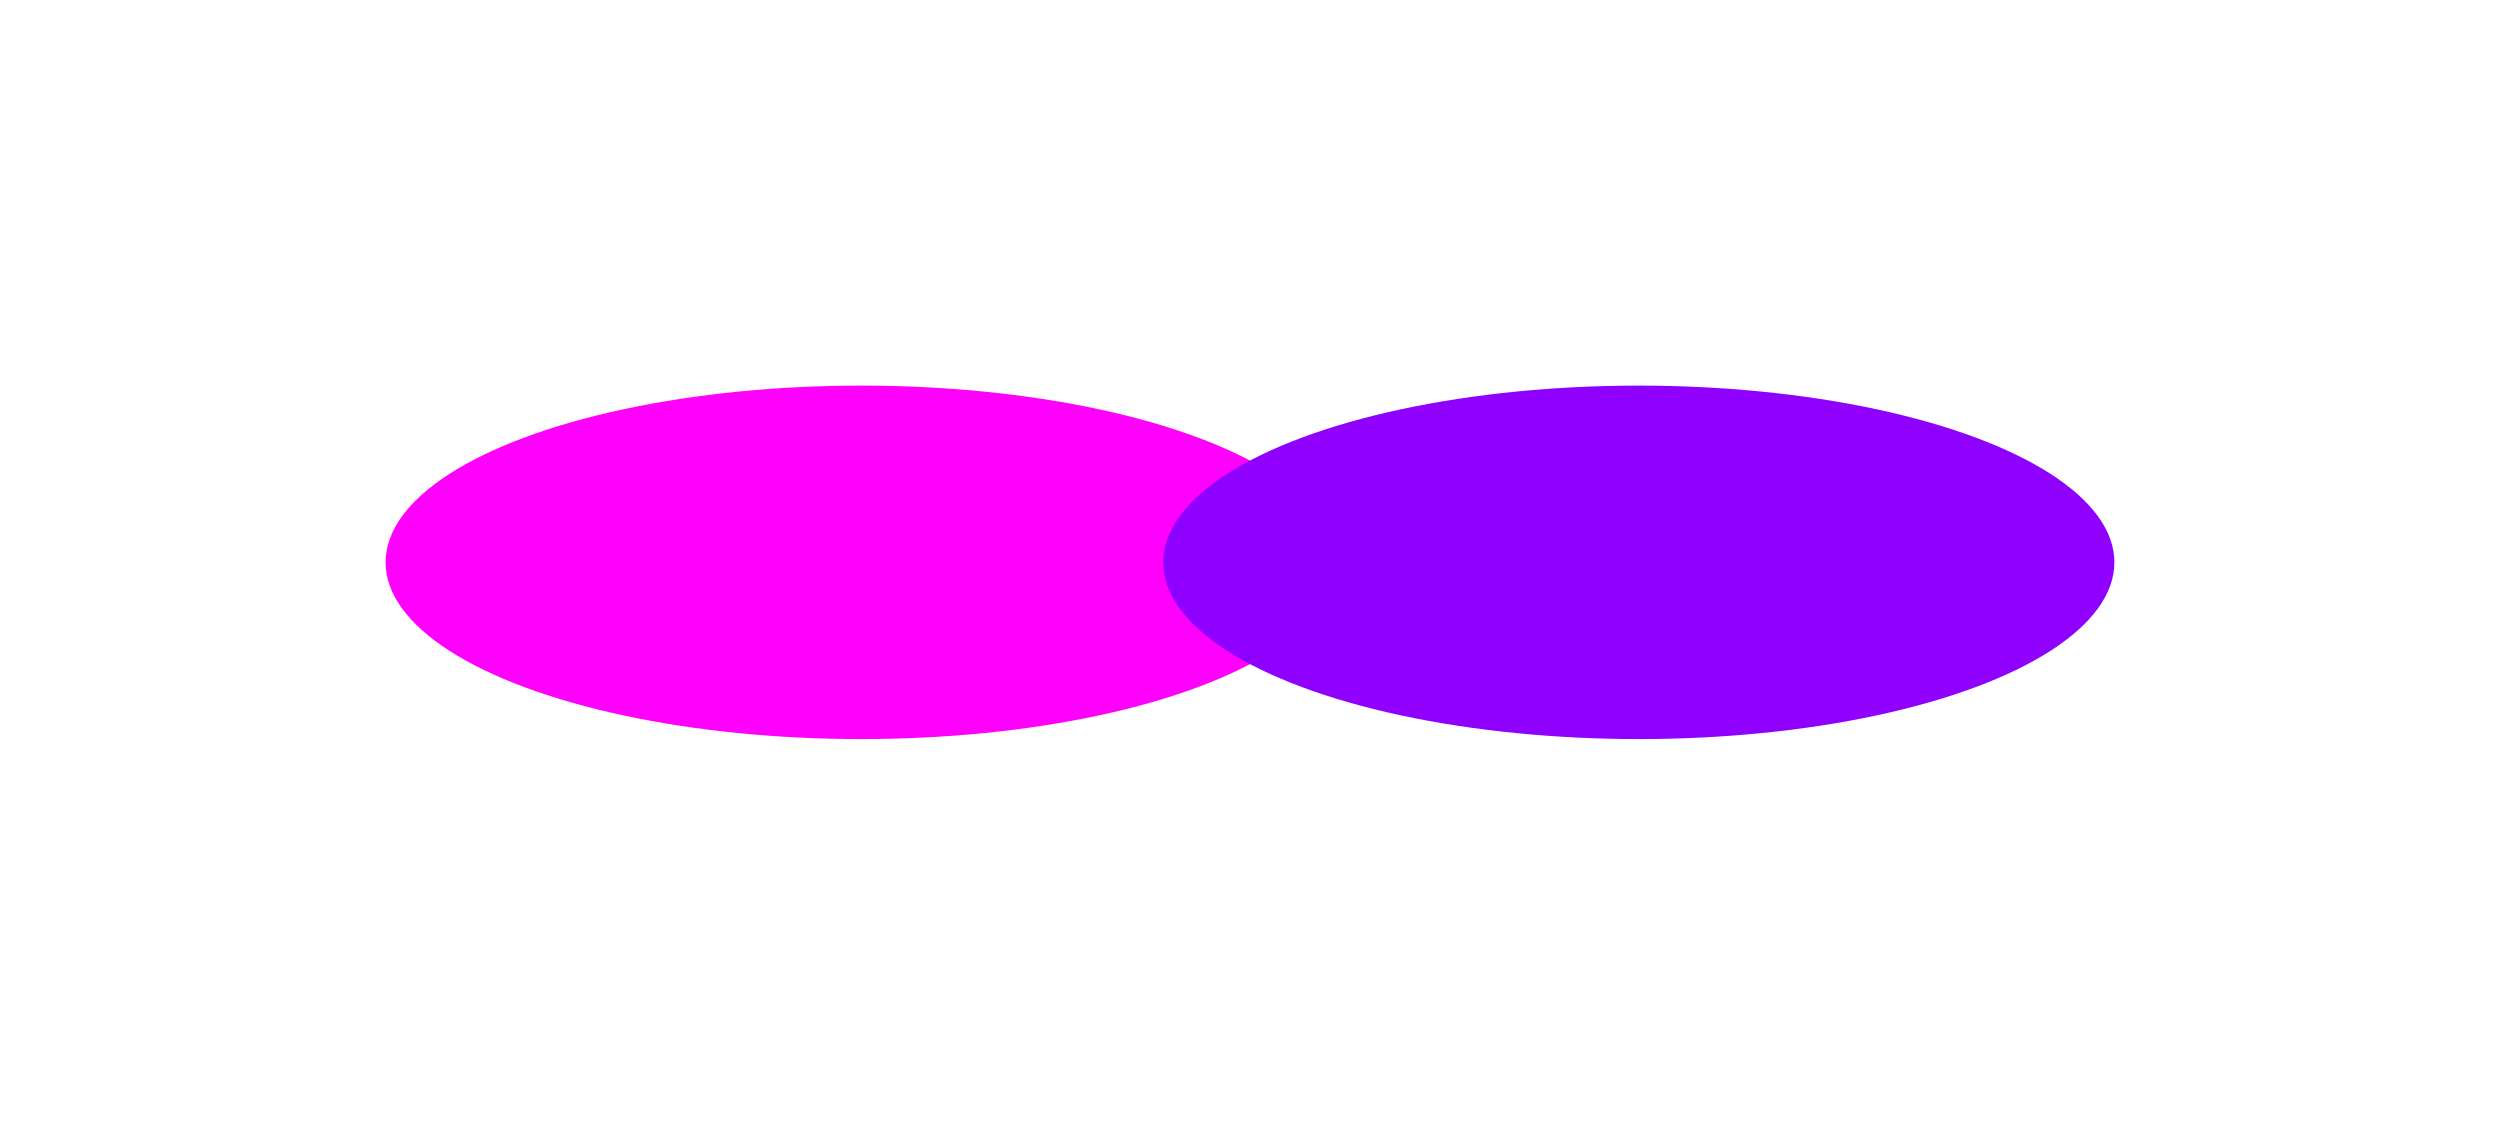 <svg width="389" height="175" viewBox="0 0 389 175" fill="none" xmlns="http://www.w3.org/2000/svg">
<g filter="url(#filter0_f_15_228)">
<ellipse cx="134" cy="87.5" rx="74" ry="27.5" fill="#FF00FD"/>
</g>
<g filter="url(#filter1_f_15_228)">
<ellipse cx="255" cy="87.5" rx="74" ry="27.5" fill="#8F00FF"/>
</g>
<defs>
<filter id="filter0_f_15_228" x="0" y="0" width="268" height="175" filterUnits="userSpaceOnUse" color-interpolation-filters="sRGB">
<feFlood flood-opacity="0" result="BackgroundImageFix"/>
<feBlend mode="normal" in="SourceGraphic" in2="BackgroundImageFix" result="shape"/>
<feGaussianBlur stdDeviation="30" result="effect1_foregroundBlur_15_228"/>
</filter>
<filter id="filter1_f_15_228" x="121" y="0" width="268" height="175" filterUnits="userSpaceOnUse" color-interpolation-filters="sRGB">
<feFlood flood-opacity="0" result="BackgroundImageFix"/>
<feBlend mode="normal" in="SourceGraphic" in2="BackgroundImageFix" result="shape"/>
<feGaussianBlur stdDeviation="30" result="effect1_foregroundBlur_15_228"/>
</filter>
</defs>
</svg>
